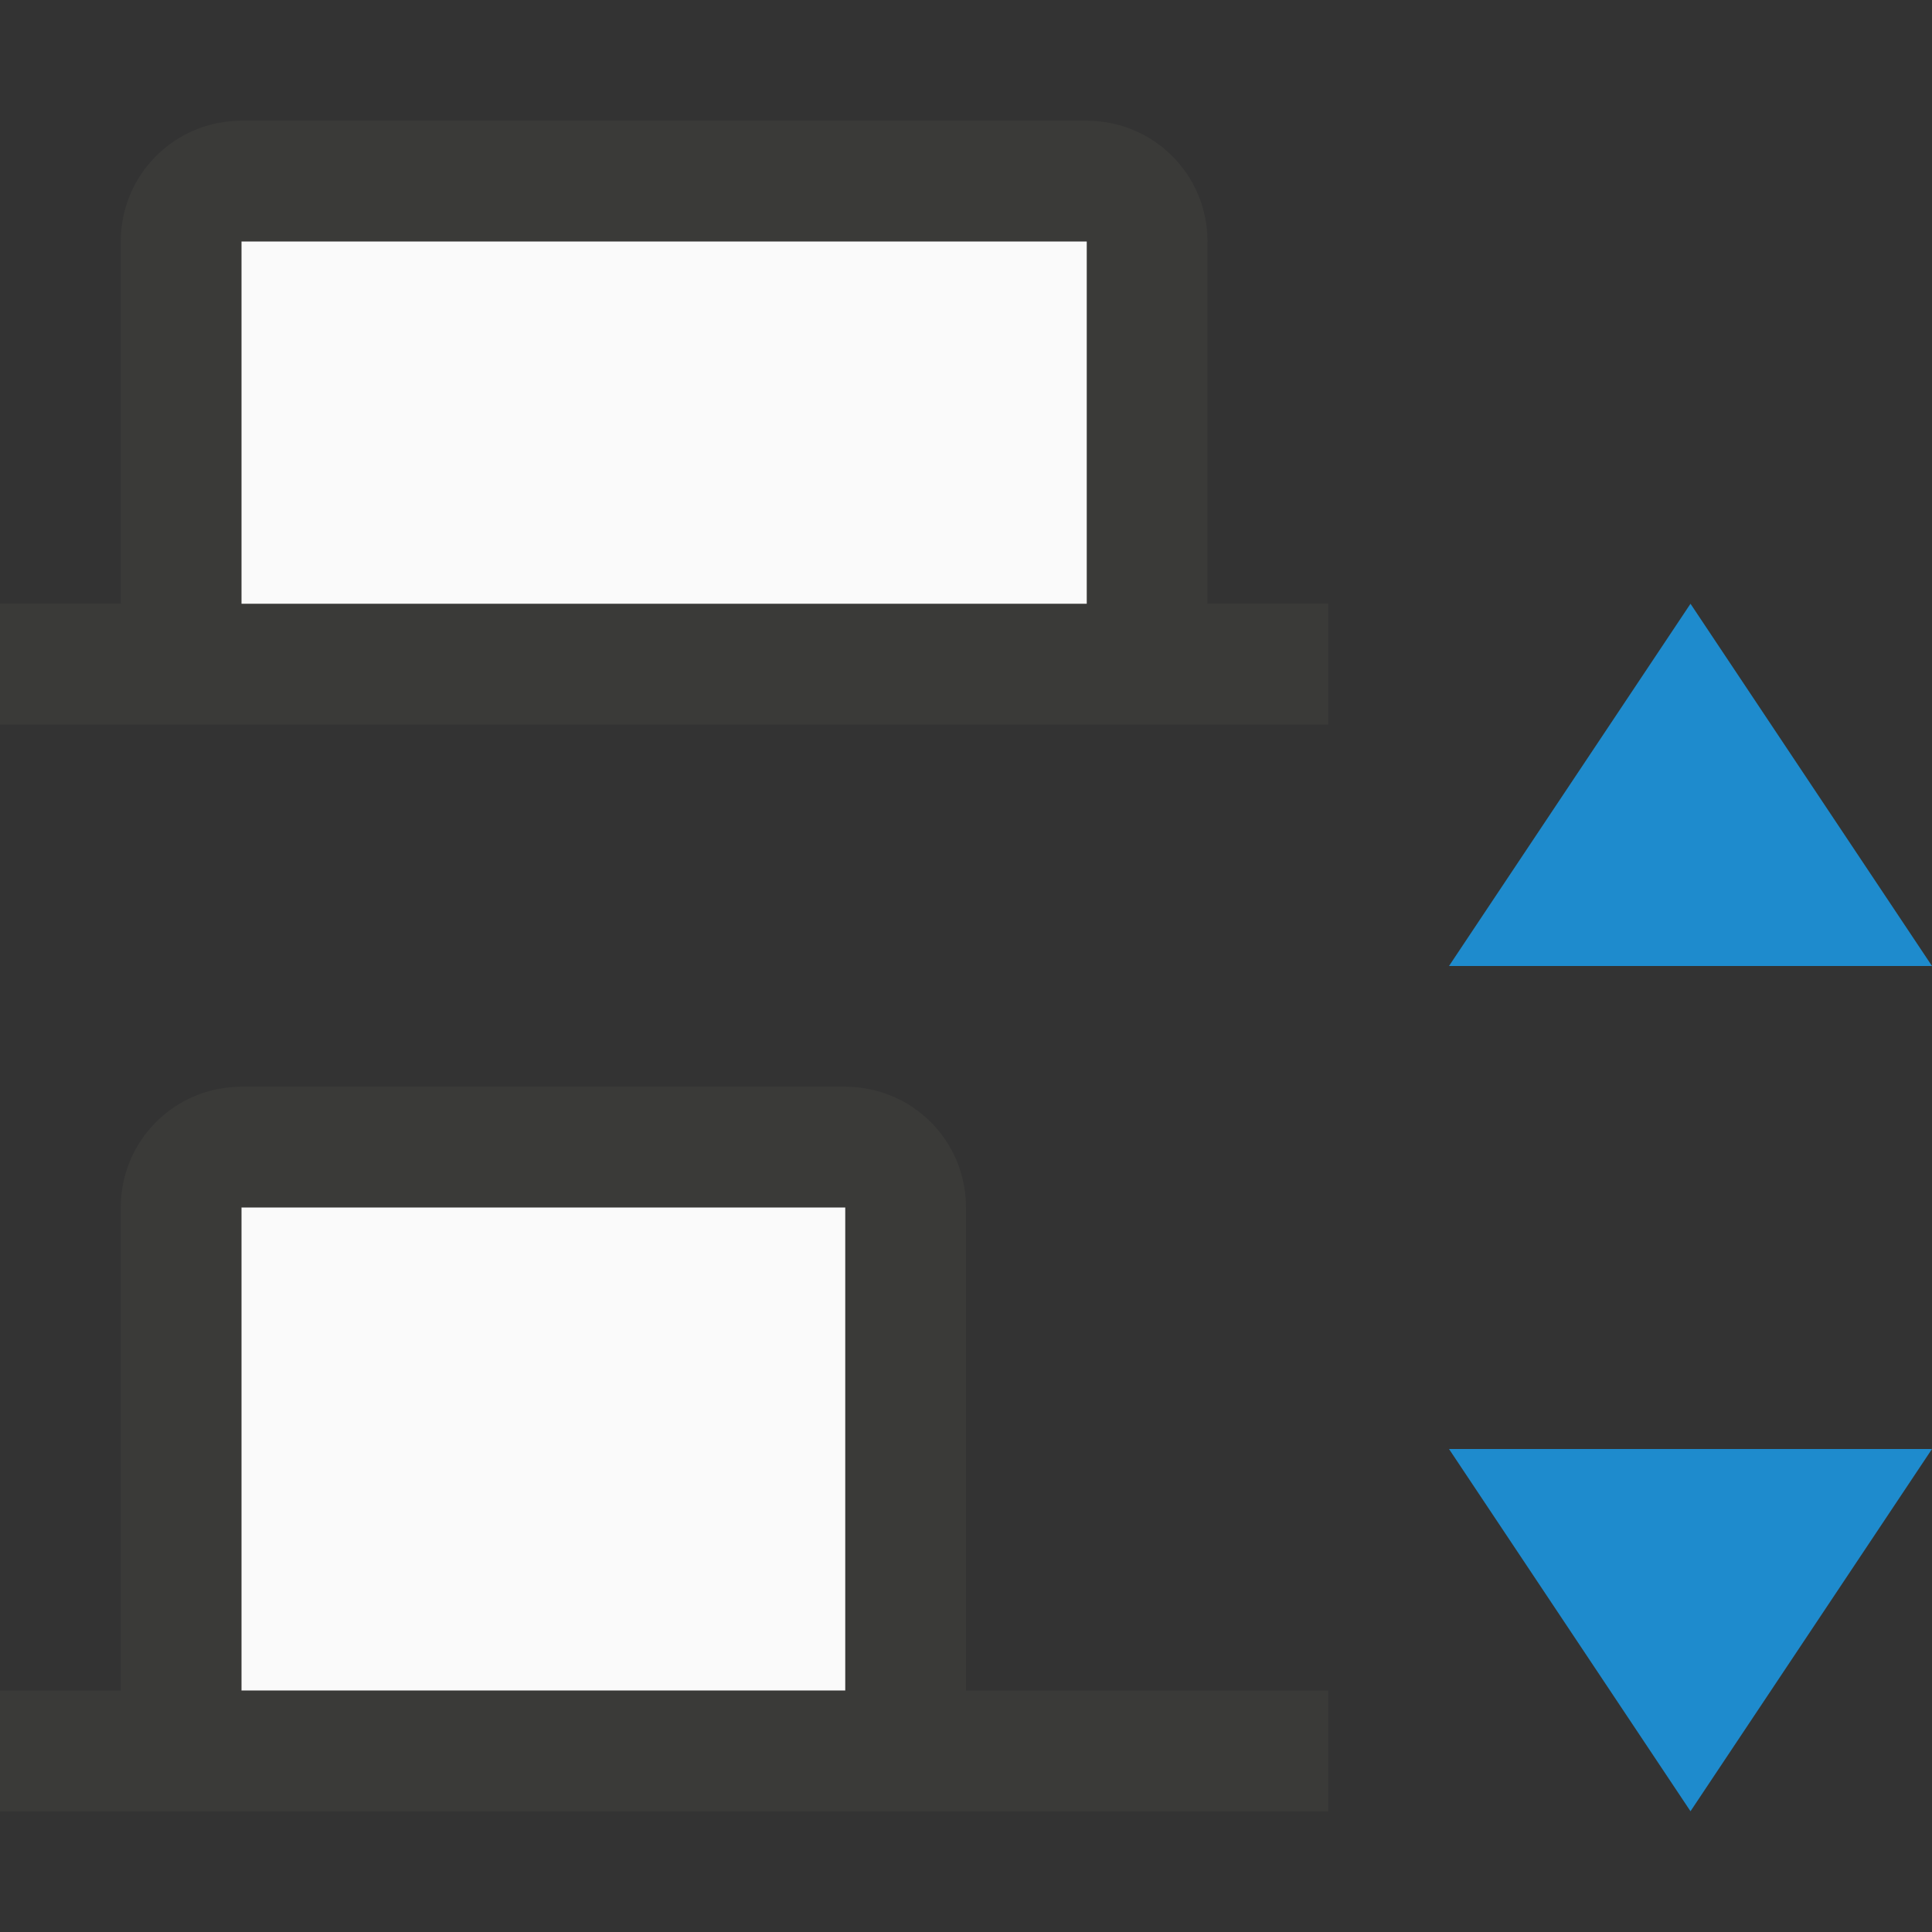 <svg viewBox="0 0 16 16" xmlns="http://www.w3.org/2000/svg"><rect x="0" y="0" width="16" height="16" fill="#333333" stroke="none"/><path d="m14 5 2 3h-4z" fill="#1e8bcd" fill-rule="evenodd"/><path d="m14 15 2-3h-4z" fill="#1e8bcd" fill-rule="evenodd"/><g transform="matrix(0 -1 1 0 -5 16)"><path d="m1 5v2 5 4h1v-3h4c.554 0 1-.446 1-1v-5c0-.554-.446-1-1-1h-4v-1zm1 2h4v5h-4z" fill="#3a3a38"/><path d="m2 7h4v5h-4z" fill="#fafafa"/></g><g transform="matrix(0 -1 1 0 -5 15)"><path d="m9 5v2 7 2h1v-1h3c.554 0 1-.446 1-1v-7c0-.554-.446-1-1-1h-3v-1zm1 2h3v7h-3z" fill="#3a3a38"/><path d="m10 7h3v7h-3z" fill="#fafafa"/></g></svg>